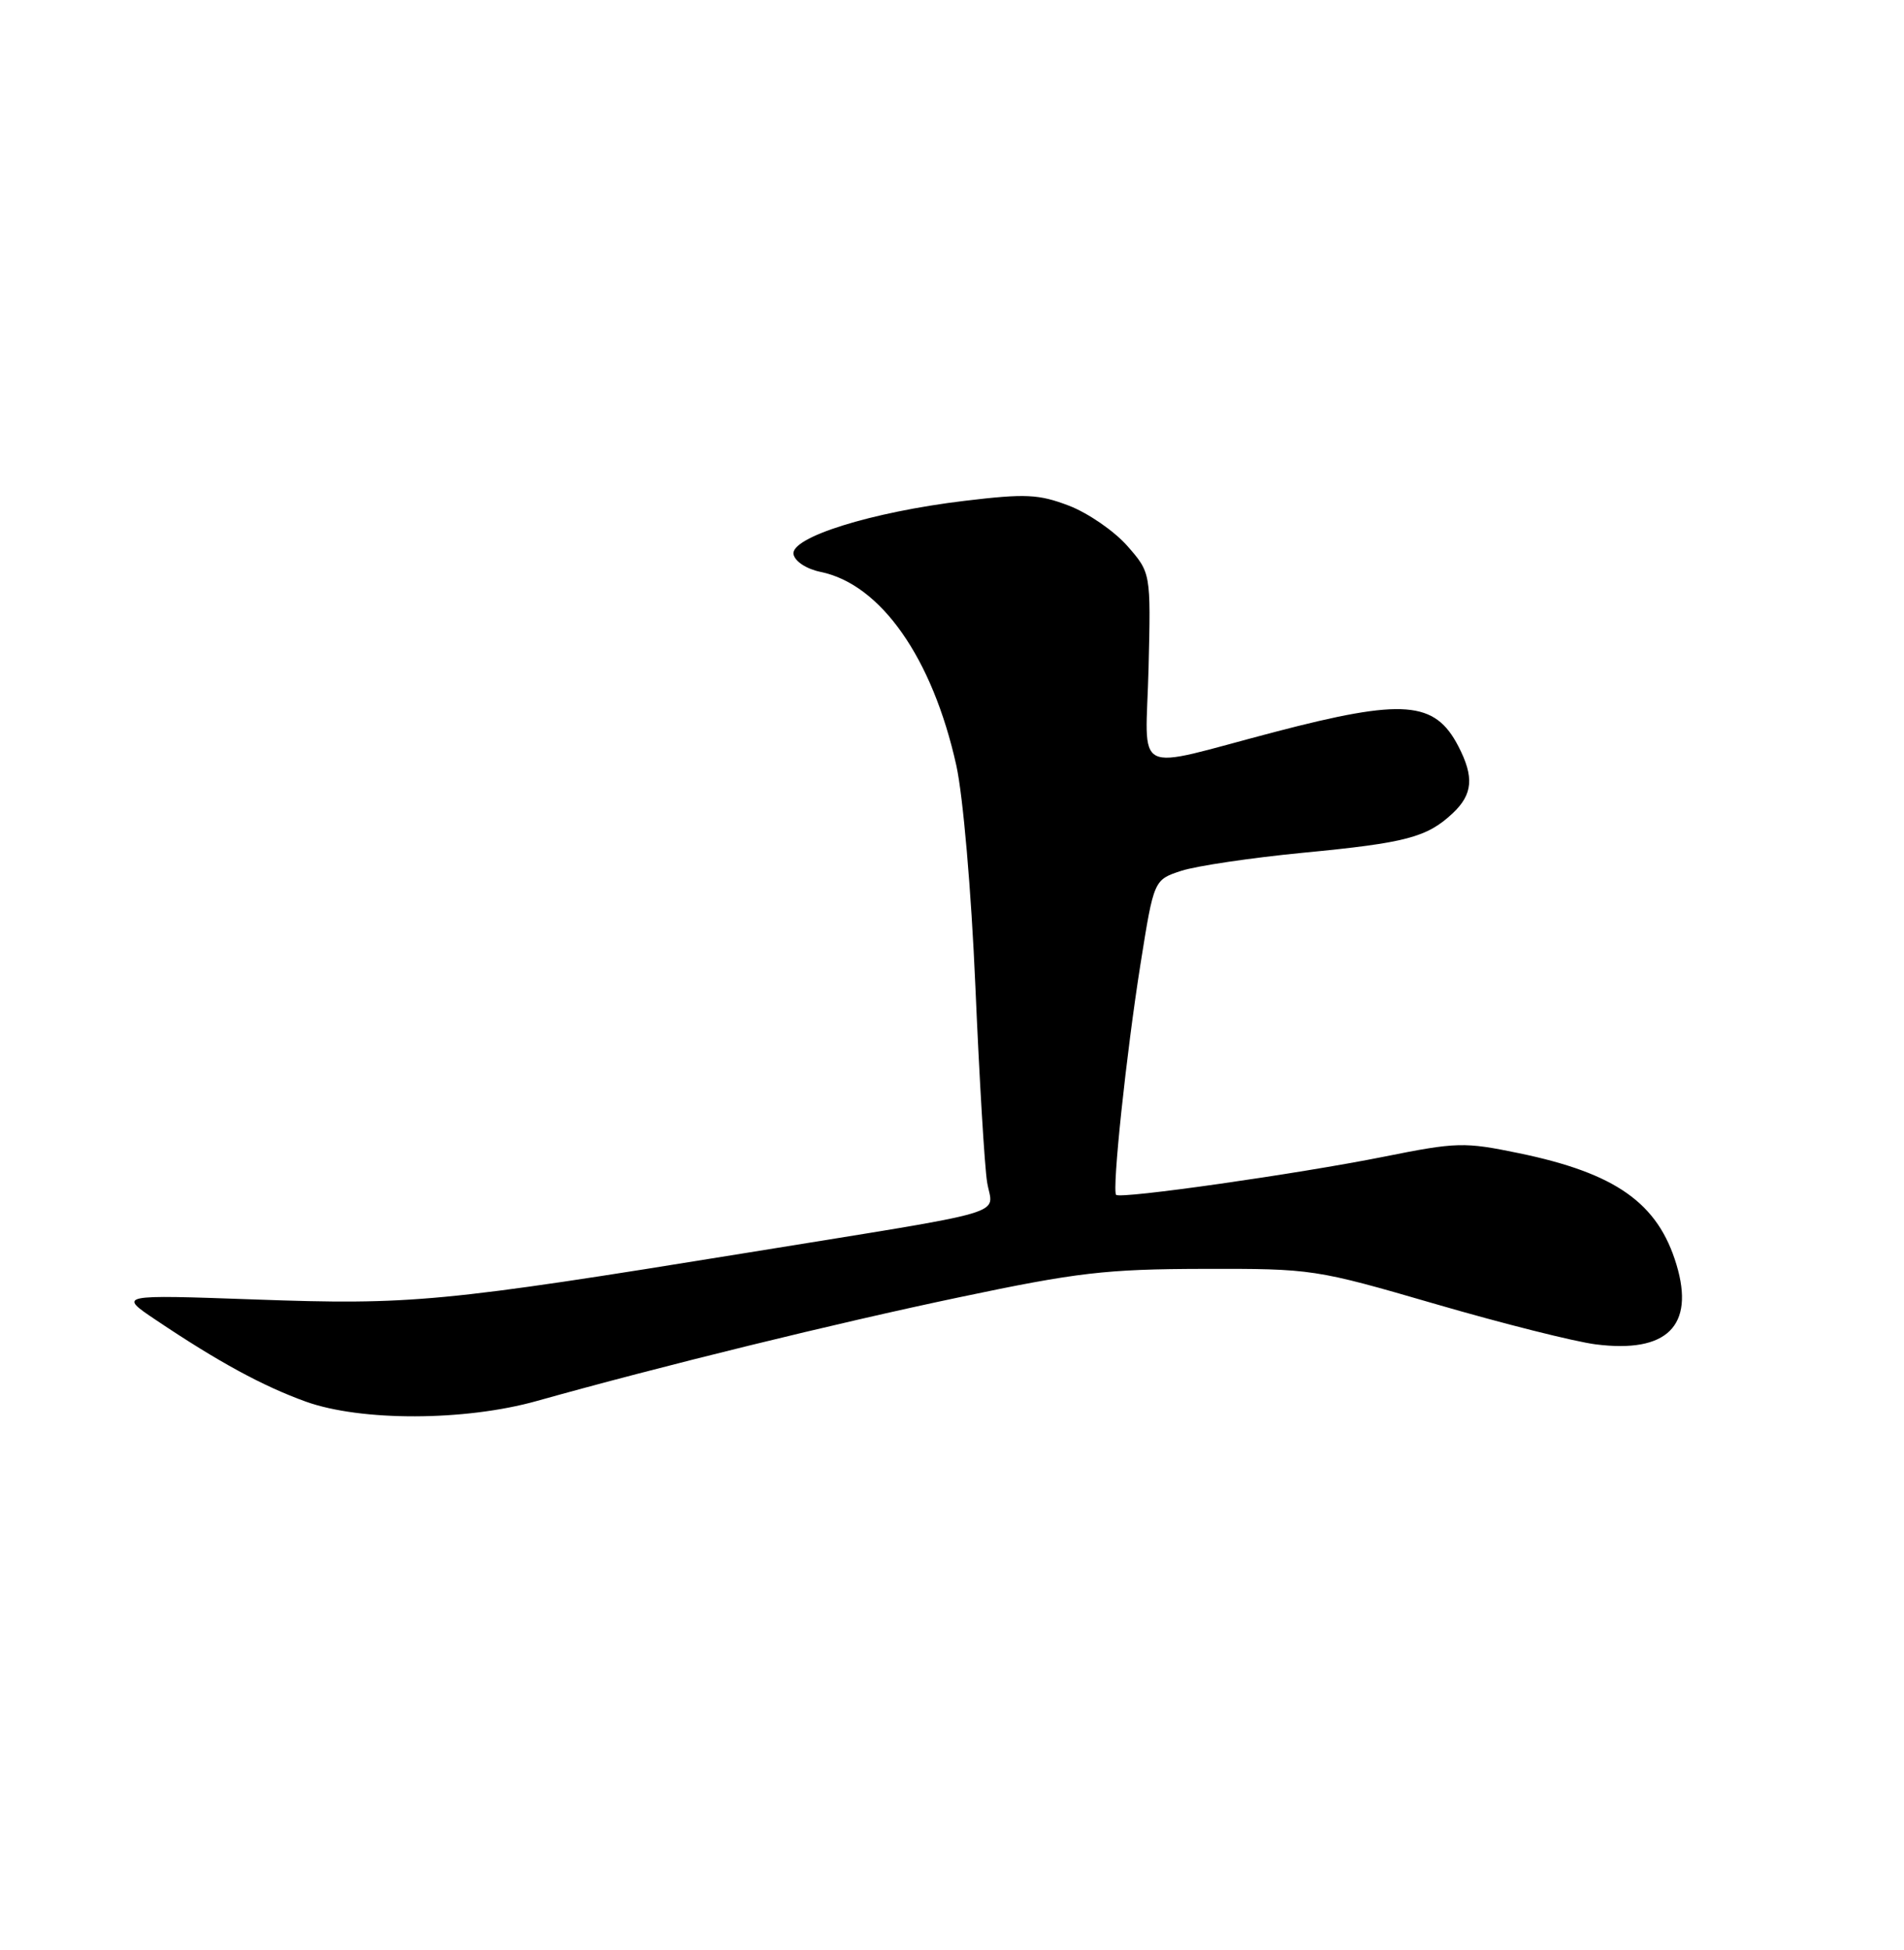 <?xml version="1.0" encoding="UTF-8" standalone="no"?>
<!DOCTYPE svg PUBLIC "-//W3C//DTD SVG 1.1//EN" "http://www.w3.org/Graphics/SVG/1.1/DTD/svg11.dtd" >
<svg xmlns="http://www.w3.org/2000/svg" xmlns:xlink="http://www.w3.org/1999/xlink" version="1.1" viewBox="0 0 250 256">
 <g >
 <path fill="currentColor"
d=" M 70.50 183.92 C 86.98 179.30 109.71 173.72 126.00 170.30 C 141.44 167.05 145.21 166.61 158.00 166.58 C 172.34 166.55 172.68 166.60 188.50 171.20 C 197.30 173.76 206.76 176.14 209.52 176.49 C 218.88 177.68 222.54 174.07 220.13 166.04 C 217.70 157.94 212.16 154.02 199.42 151.39 C 192.26 149.91 191.30 149.93 181.68 151.86 C 170.43 154.11 147.09 157.44 146.55 156.86 C 145.99 156.26 147.89 138.26 149.76 126.50 C 151.51 115.50 151.51 115.50 155.12 114.32 C 157.10 113.68 164.29 112.61 171.11 111.95 C 184.65 110.65 187.37 109.93 190.75 106.76 C 193.38 104.29 193.58 102.01 191.49 97.98 C 188.40 92.00 184.27 91.68 167.36 96.10 C 148.30 101.09 150.45 102.19 150.81 87.68 C 151.11 75.20 151.11 75.20 148.01 71.66 C 146.30 69.72 142.86 67.35 140.36 66.39 C 136.38 64.87 134.67 64.79 126.66 65.75 C 114.42 67.22 103.77 70.55 104.19 72.77 C 104.38 73.71 105.90 74.70 107.74 75.08 C 115.65 76.70 122.43 86.36 125.57 100.50 C 126.45 104.50 127.53 116.93 128.07 129.50 C 128.59 141.60 129.28 153.17 129.61 155.20 C 130.33 159.68 133.73 158.68 98.00 164.48 C 58.09 170.95 53.99 171.34 33.50 170.60 C 15.50 169.96 15.50 169.96 20.50 173.31 C 28.69 178.81 34.51 181.97 40.16 184.01 C 47.41 186.61 61.04 186.58 70.50 183.92 Z "/>
</g>
</svg>